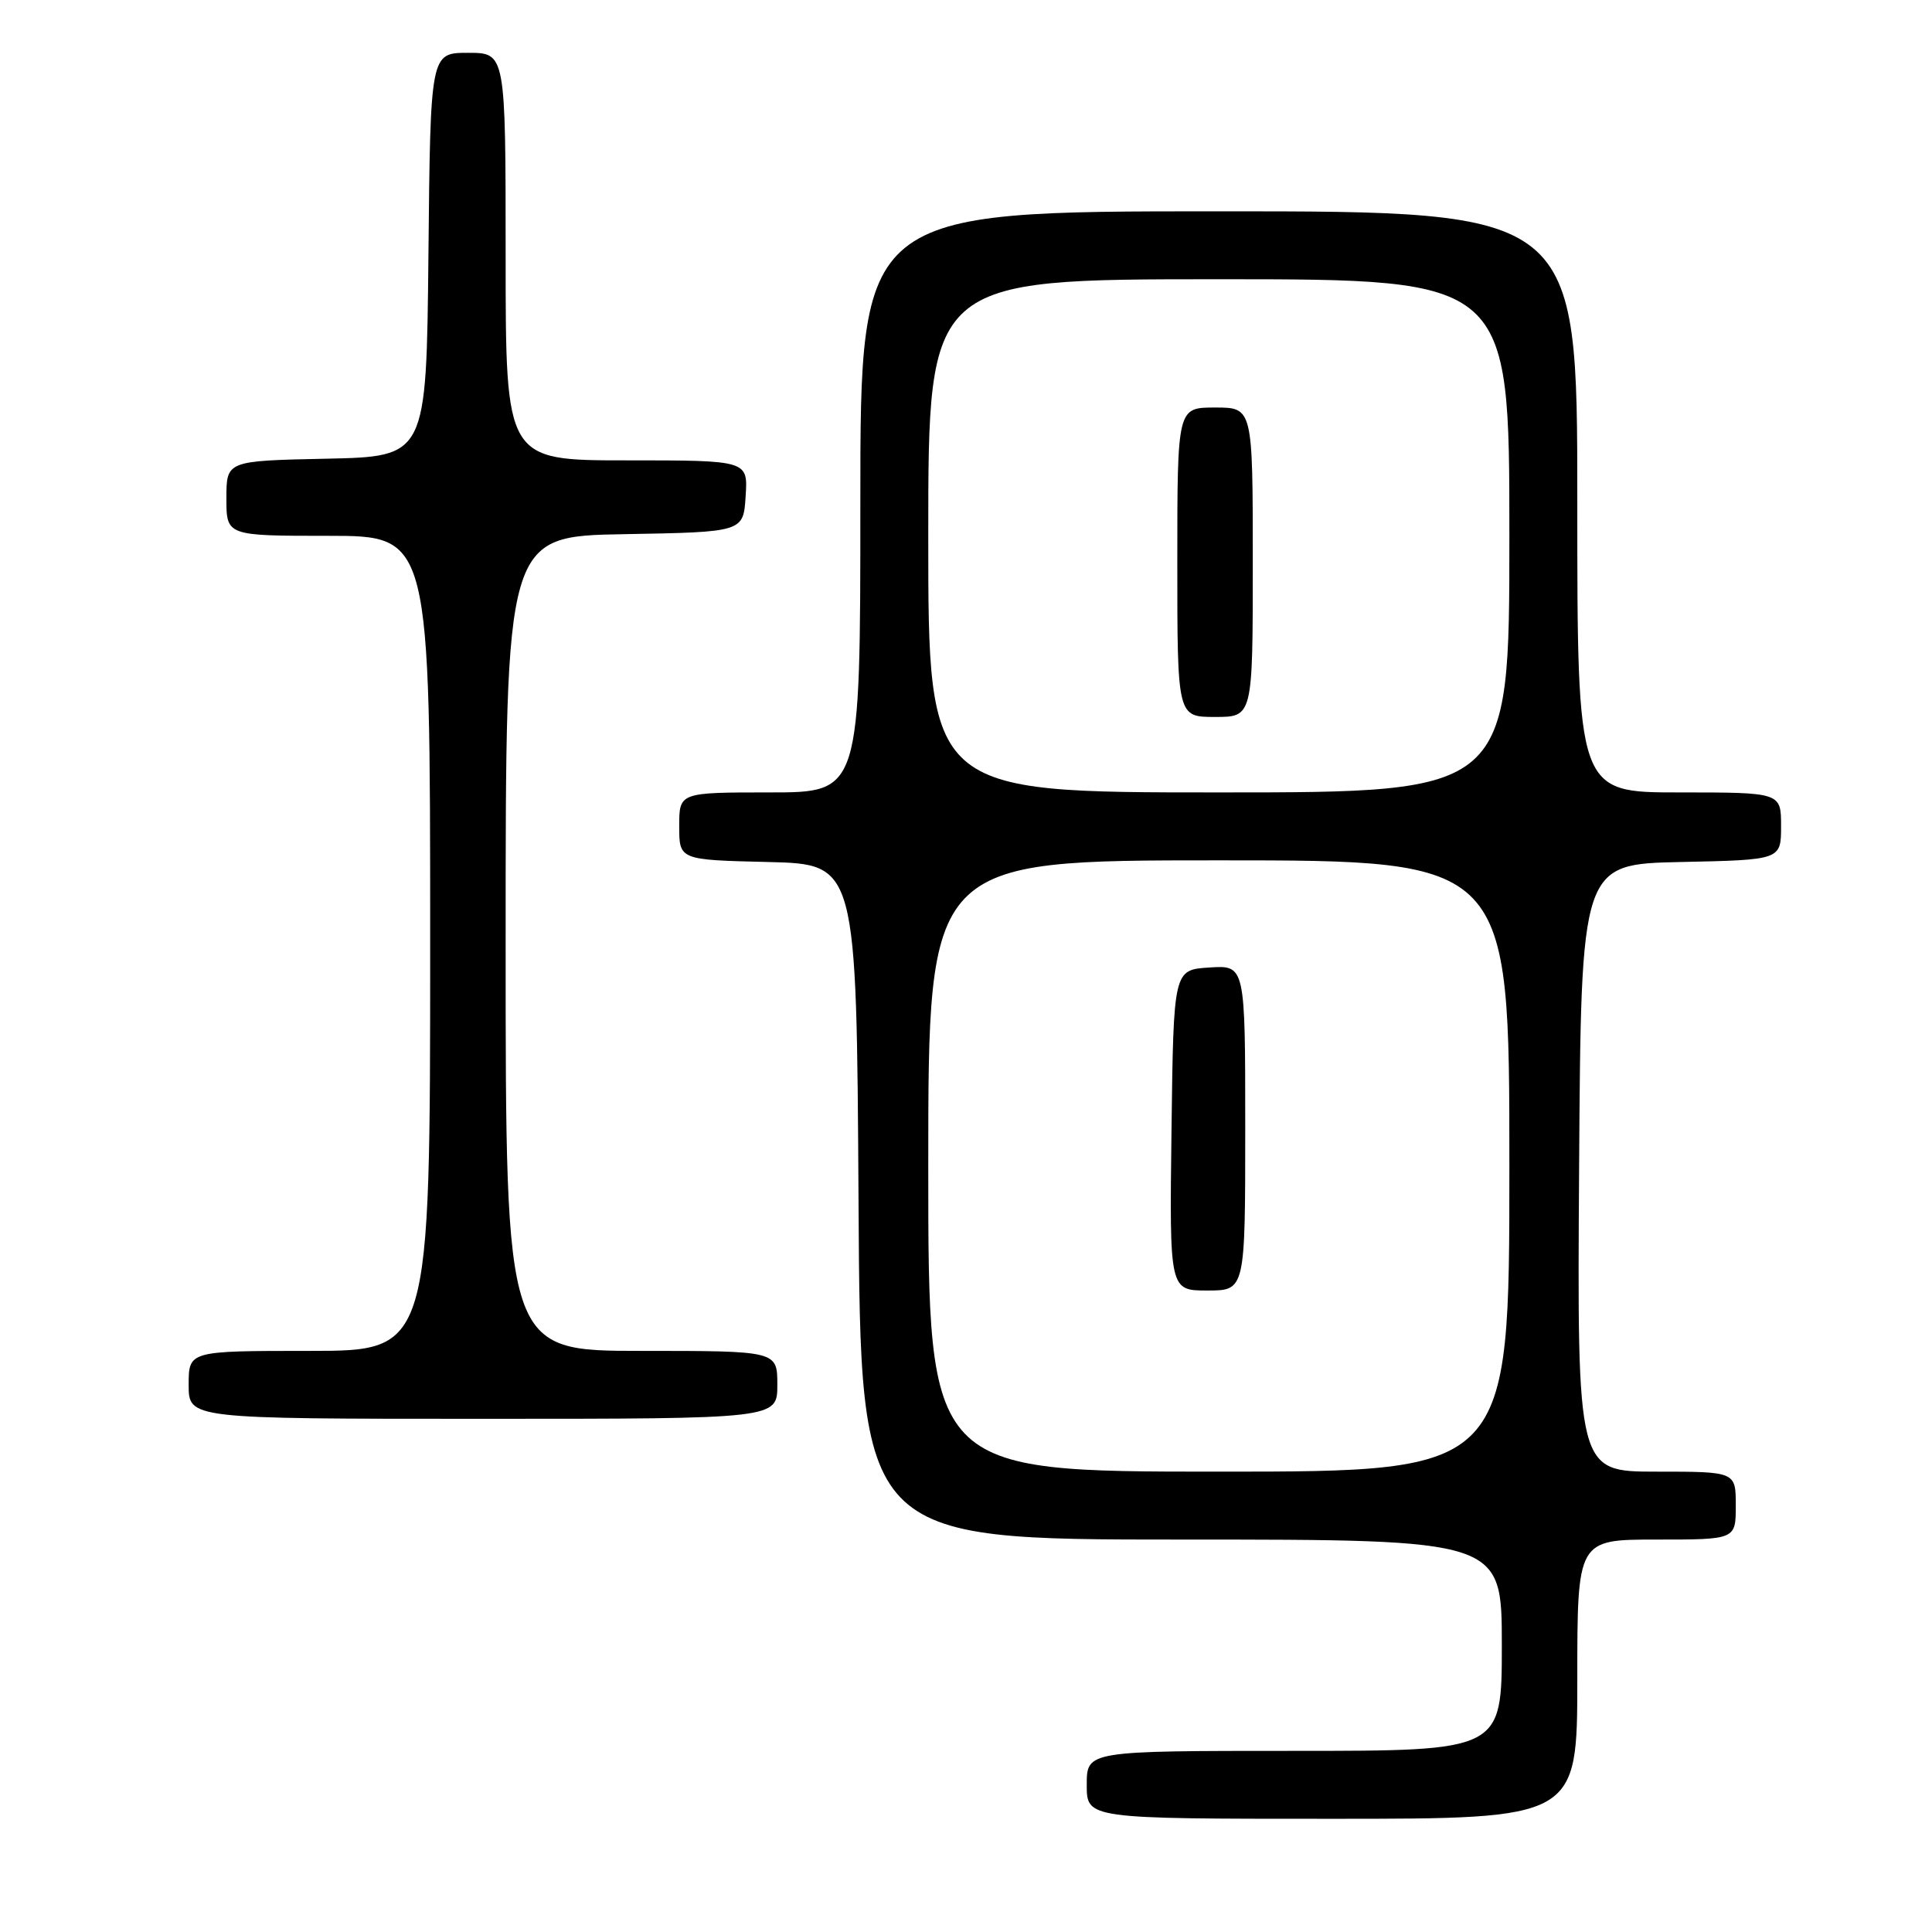 <?xml version="1.0" encoding="UTF-8" standalone="no"?>
<!DOCTYPE svg PUBLIC "-//W3C//DTD SVG 1.1//EN" "http://www.w3.org/Graphics/SVG/1.1/DTD/svg11.dtd" >
<svg xmlns="http://www.w3.org/2000/svg" xmlns:xlink="http://www.w3.org/1999/xlink" version="1.1" viewBox="0 0 256 256">
 <g >
 <path fill="currentColor"
d=" M 209.00 222.50 C 209.00 204.00 209.00 204.00 219.50 204.00 C 230.00 204.00 230.00 204.00 230.00 199.50 C 230.00 195.00 230.00 195.00 219.49 195.00 C 208.98 195.00 208.98 195.00 209.24 154.75 C 209.50 114.50 209.50 114.50 222.75 114.22 C 236.00 113.94 236.00 113.94 236.00 109.47 C 236.00 105.00 236.00 105.00 222.50 105.00 C 209.00 105.00 209.00 105.00 209.00 66.50 C 209.00 28.00 209.00 28.00 161.50 28.00 C 114.00 28.00 114.00 28.00 114.00 66.50 C 114.00 105.00 114.00 105.00 102.00 105.00 C 90.00 105.00 90.00 105.00 90.00 109.47 C 90.00 113.94 90.00 113.94 101.75 114.22 C 113.50 114.50 113.50 114.50 113.76 159.25 C 114.02 204.00 114.02 204.00 156.51 204.00 C 199.00 204.00 199.00 204.00 199.00 218.00 C 199.00 232.00 199.00 232.00 171.50 232.00 C 144.00 232.00 144.00 232.00 144.00 236.50 C 144.00 241.00 144.00 241.00 176.50 241.00 C 209.00 241.00 209.00 241.00 209.00 222.50 Z  M 103.00 183.50 C 103.00 179.00 103.00 179.00 85.00 179.00 C 67.00 179.00 67.00 179.00 67.00 125.03 C 67.00 71.05 67.00 71.05 82.75 70.78 C 98.50 70.50 98.50 70.50 98.80 65.75 C 99.11 61.00 99.11 61.00 83.05 61.00 C 67.00 61.00 67.00 61.00 67.00 34.00 C 67.00 7.00 67.00 7.00 62.02 7.00 C 57.03 7.00 57.03 7.00 56.77 33.75 C 56.50 60.50 56.50 60.50 43.25 60.78 C 30.00 61.06 30.00 61.06 30.00 66.03 C 30.00 71.00 30.00 71.00 43.50 71.00 C 57.00 71.00 57.00 71.00 57.00 125.00 C 57.00 179.00 57.00 179.00 41.00 179.00 C 25.00 179.00 25.00 179.00 25.00 183.50 C 25.00 188.00 25.00 188.00 64.00 188.00 C 103.00 188.00 103.00 188.00 103.00 183.50 Z  M 123.00 154.50 C 123.00 114.00 123.00 114.00 161.50 114.00 C 200.00 114.00 200.00 114.00 200.00 154.50 C 200.00 195.00 200.00 195.00 161.50 195.00 C 123.00 195.00 123.00 195.00 123.00 154.50 Z  M 165.00 149.45 C 165.00 127.89 165.00 127.89 160.25 128.20 C 155.50 128.50 155.50 128.50 155.23 149.75 C 154.96 171.00 154.96 171.00 159.98 171.00 C 165.00 171.00 165.00 171.00 165.00 149.45 Z  M 123.00 71.00 C 123.00 37.00 123.00 37.00 161.50 37.00 C 200.00 37.00 200.00 37.00 200.00 71.00 C 200.00 105.00 200.00 105.00 161.50 105.00 C 123.00 105.00 123.00 105.00 123.00 71.00 Z  M 166.00 74.50 C 166.00 54.00 166.00 54.00 161.00 54.00 C 156.00 54.00 156.00 54.00 156.00 74.50 C 156.00 95.00 156.00 95.00 161.00 95.00 C 166.00 95.00 166.00 95.00 166.00 74.50 Z "/>
</g>
</svg>